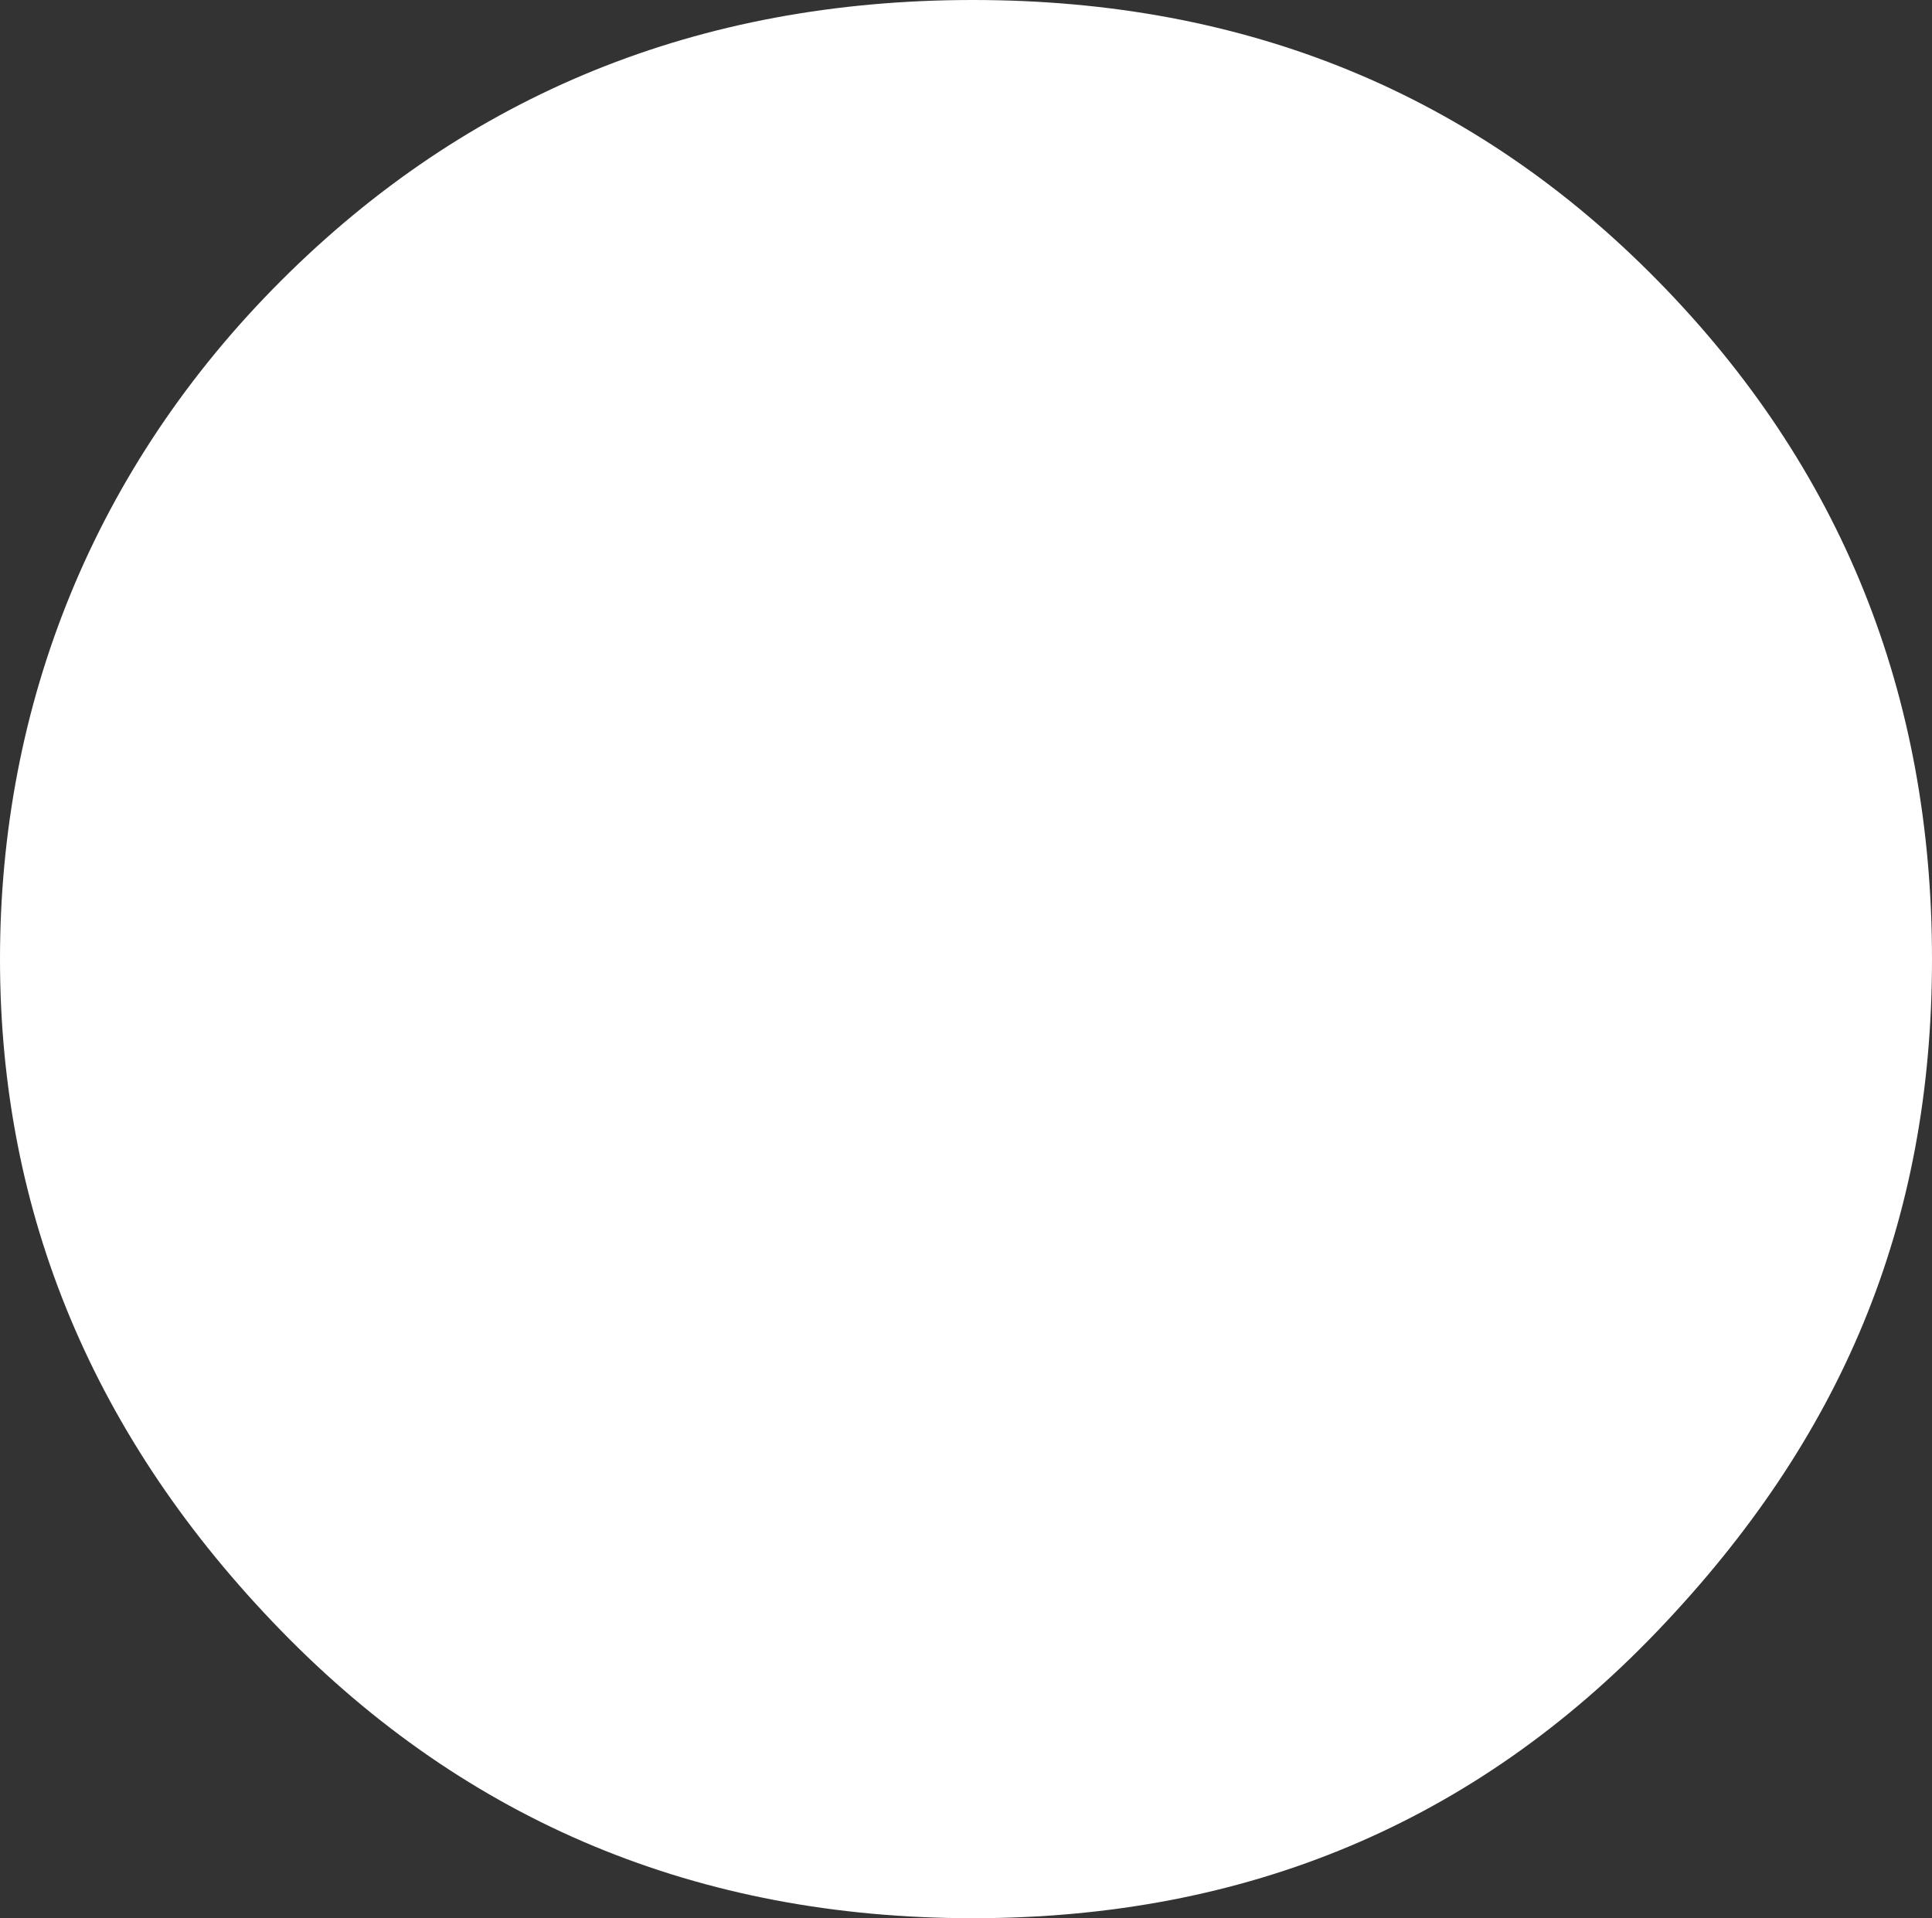 <?xml version="1.0" encoding="UTF-8"?>
<svg id="_圖層_2" data-name="圖層 2" xmlns="http://www.w3.org/2000/svg" viewBox="0 0 11.28 11.2">
  <rect x="0" y="0" width="11.28" height="11.2" fill="#333333" stroke="none"/>
  <g id="_圖層_1-2" data-name="圖層 1">
    <path d="M1.64,1.64C2.73,.55,4.08,0,5.68,0s2.93,.55,4,1.64c1.07,1.09,1.6,2.41,1.6,3.96s-.53,2.8-1.6,3.92c-1.07,1.12-2.4,1.68-4,1.68s-2.95-.56-4.04-1.68c-1.09-1.12-1.64-2.43-1.64-3.92S.55,2.73,1.64,1.64Z" fill="#fff"/>
  </g>
</svg>